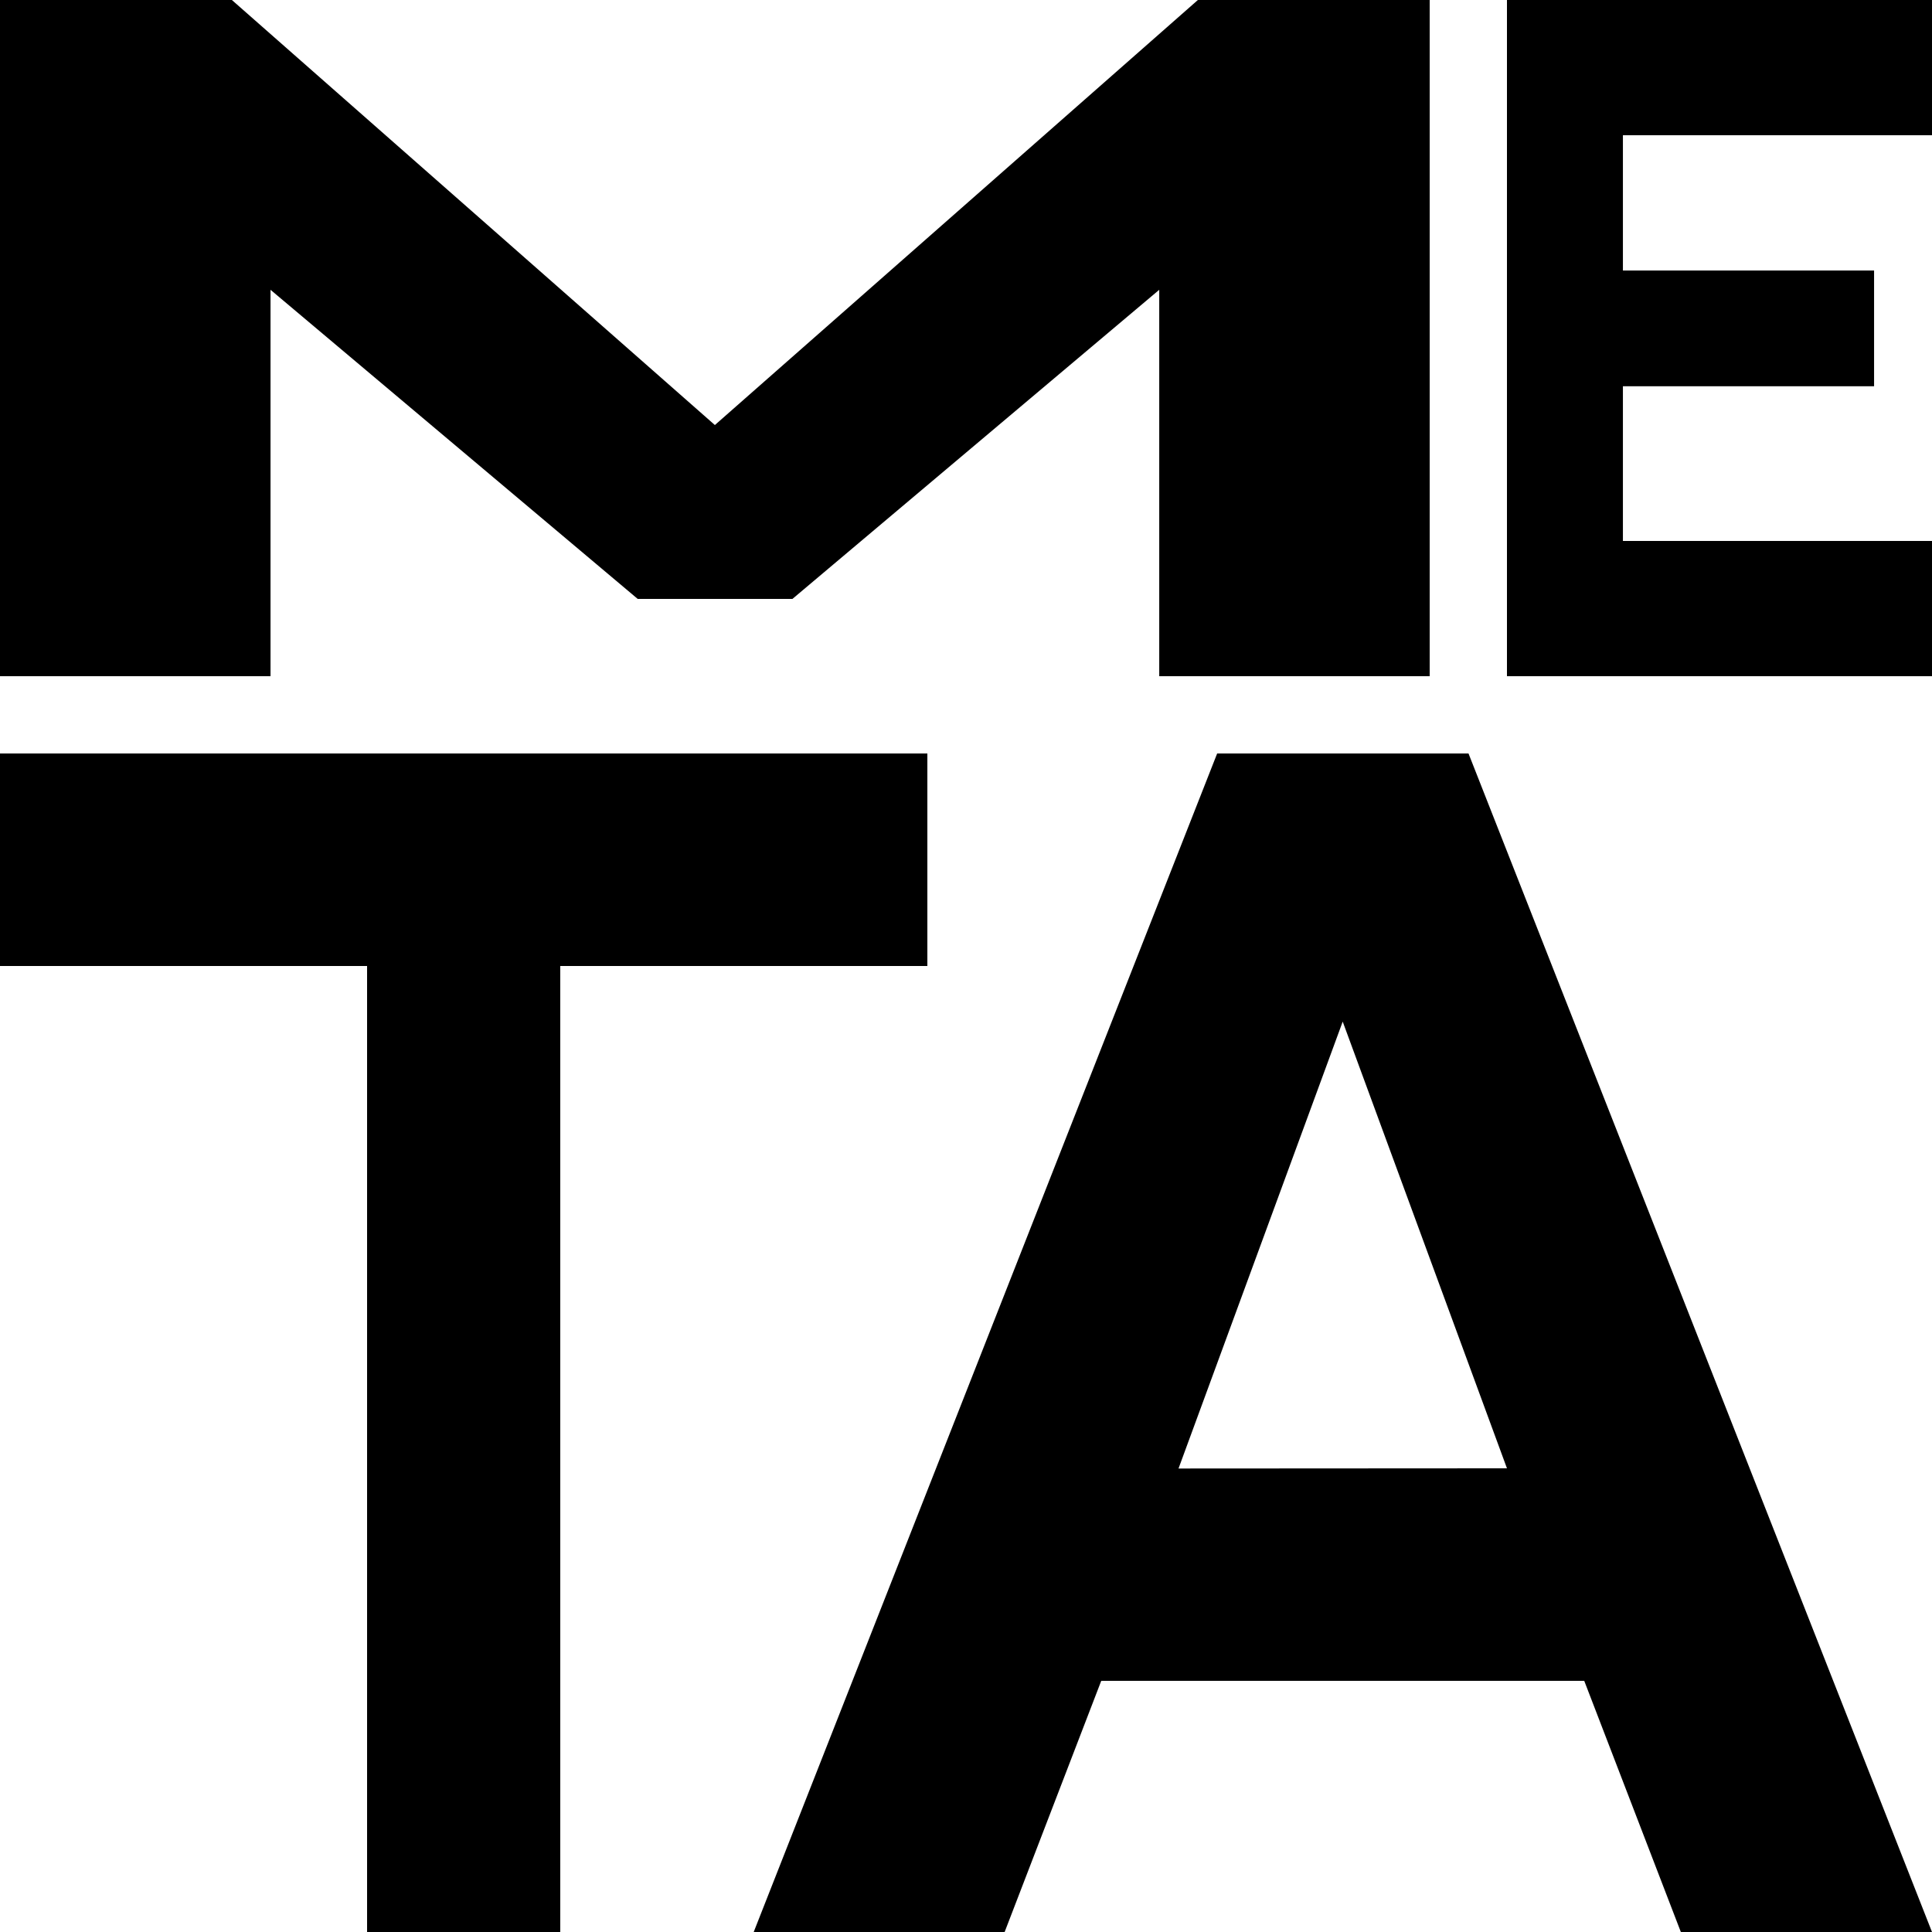 <svg xmlns="http://www.w3.org/2000/svg" viewBox="0 0 512 512">
  <defs/>
  <path d="M445.44 512H512L389.17 199.68h-66.61L199.74 512h66.5l25.6-66.56h128zM312.32 389.17l43.51-118.43 43.53 118.38z"/>
  <path d="M378.88 179.2V0h-61.43l-128 112.64L61.45 0H0v179.2h71.69V76.8L169 158.72h41l97.21-81.92v102.4z"/>
  <path d="M430.09 143.36v-41h66.56V71.69h-66.56V35.84H512V0H399.36v179.2H512v-35.84z"/>
  <path d="M97.28 512h51.19V256h97.29v-56.32H0V256h97.28z"/>
</svg>

